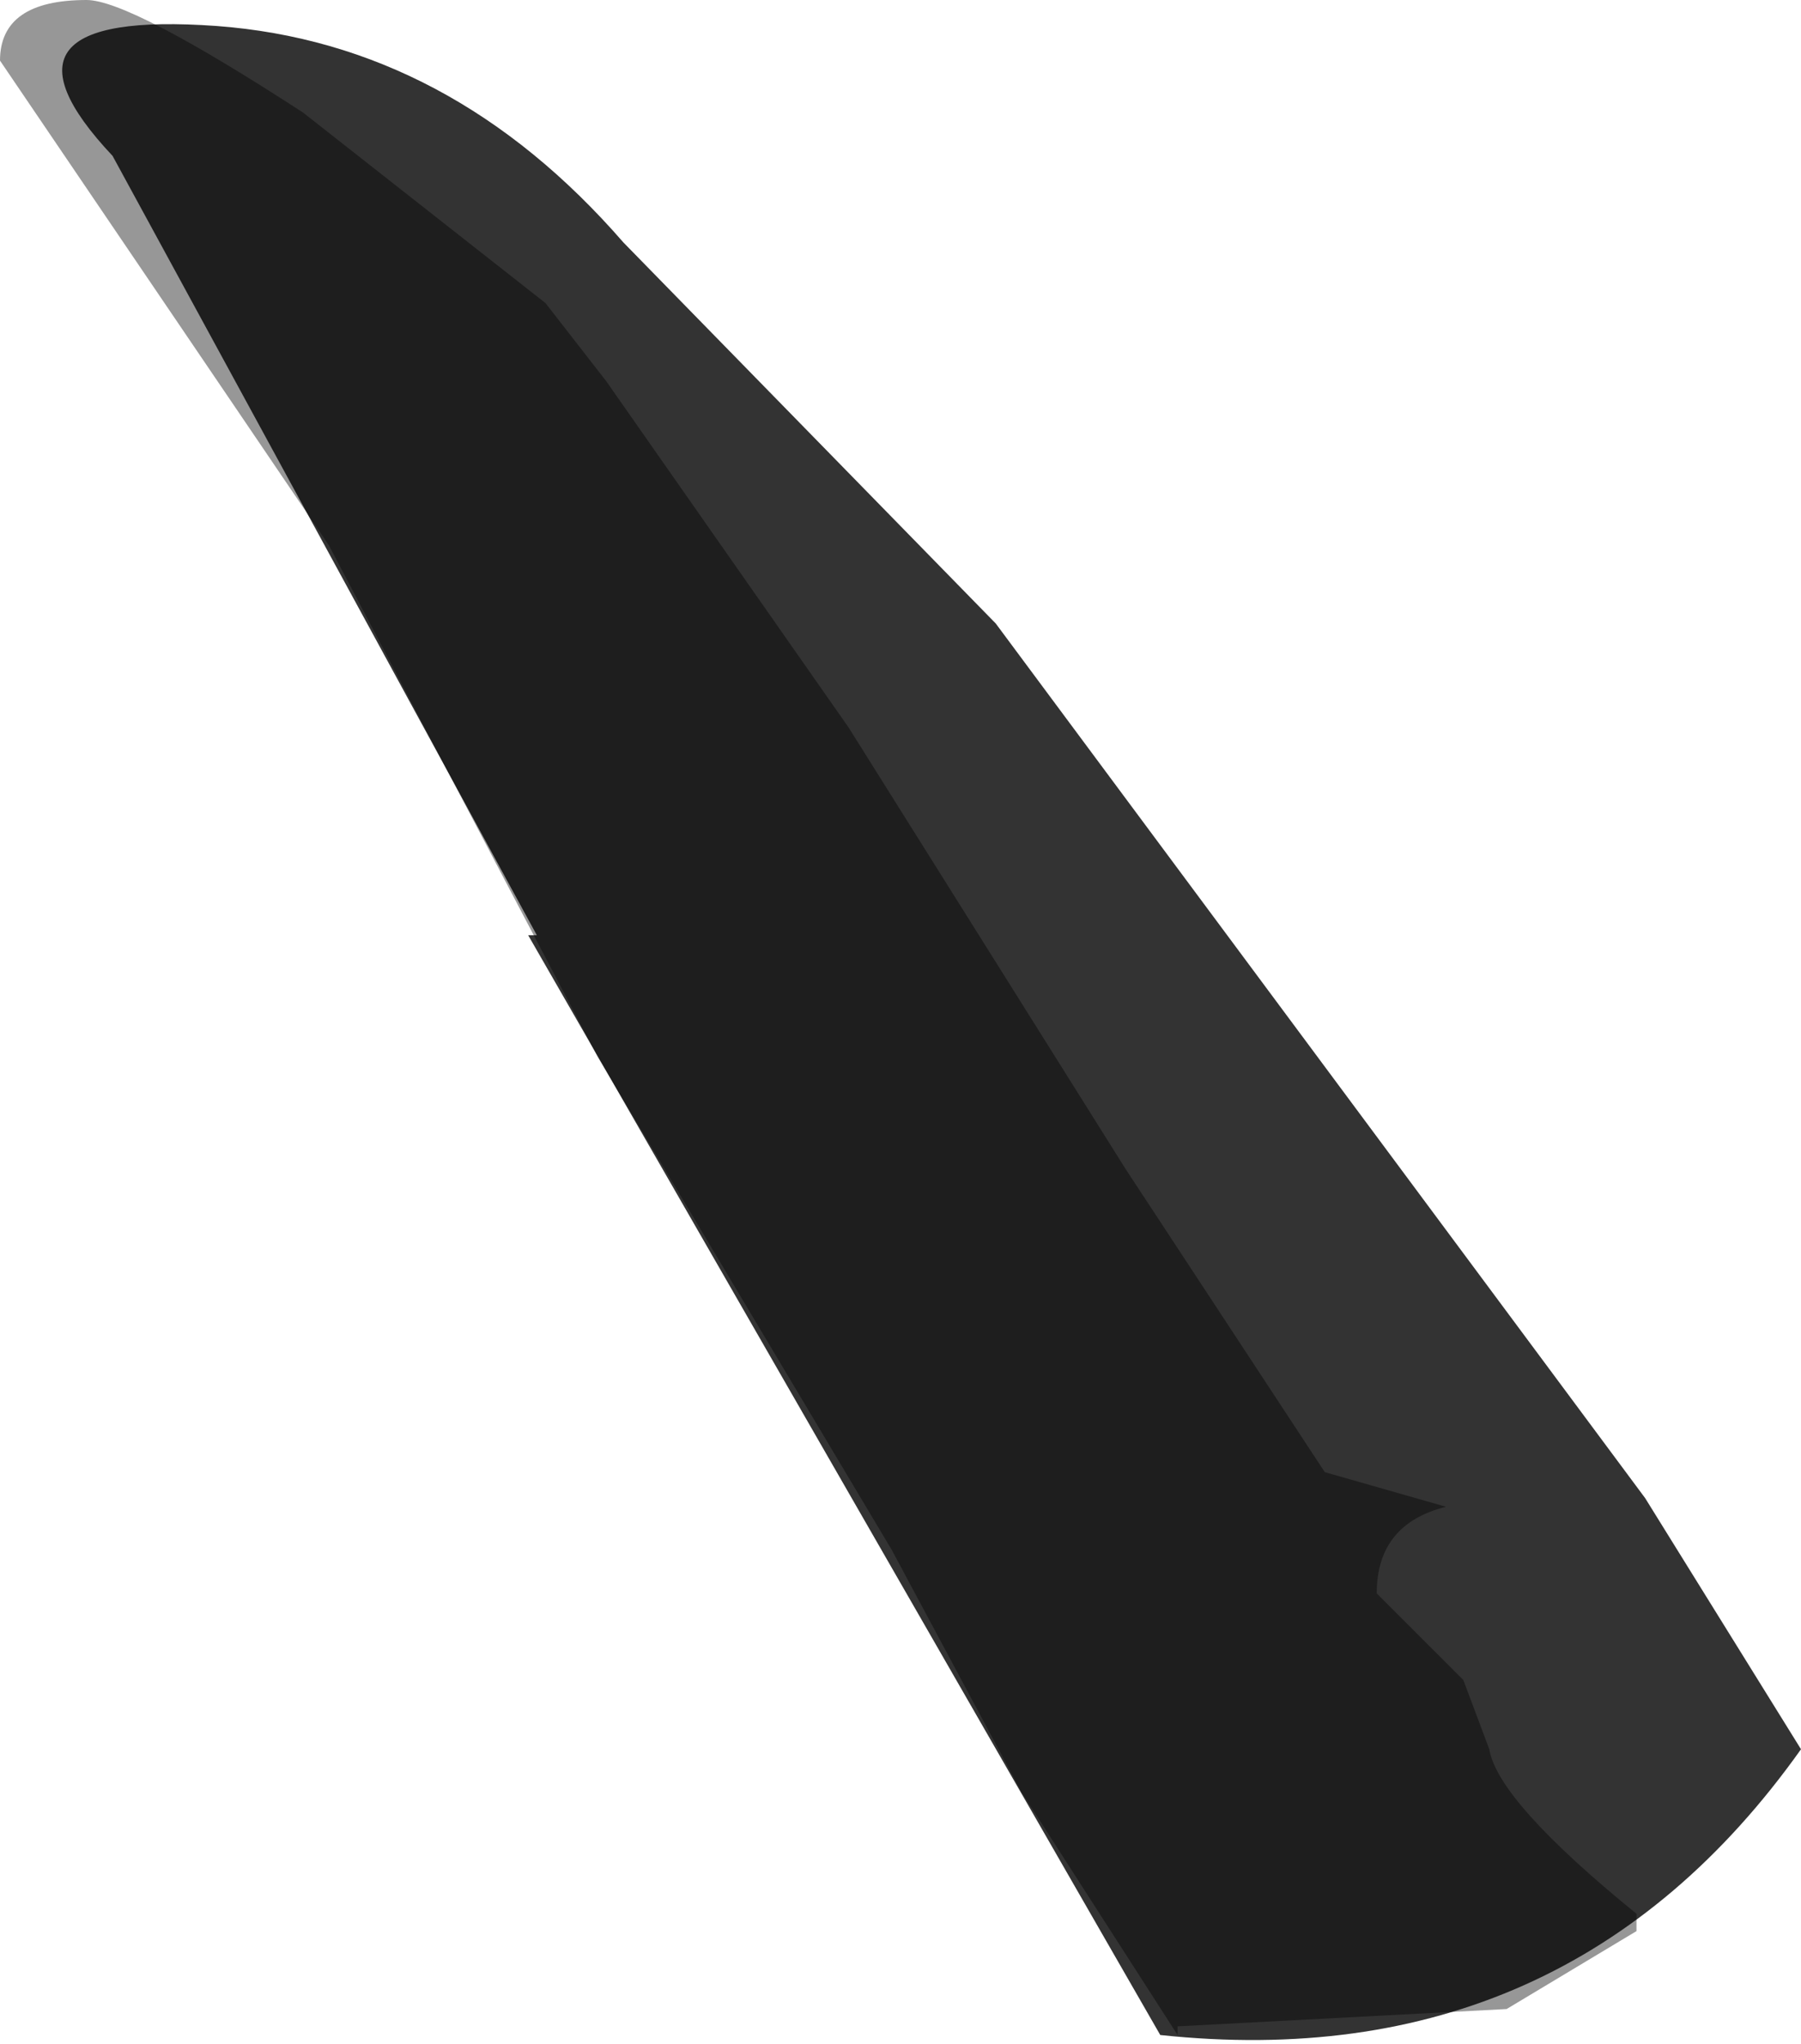<svg xmlns="http://www.w3.org/2000/svg" xmlns:ffdec="https://www.free-decompiler.com/flash" xmlns:xlink="http://www.w3.org/1999/xlink" ffdec:objectType="frame" width="10.4" height="11.8"><use ffdec:characterId="5" xlink:href="#a" width="10.4" height="11.8"/><defs><g id="a" fill-rule="evenodd"><path fill="#333" d="M6.7 11.75 3.05 5.4h.05L.65.9q-.8-.85.6-.75Q2.6.25 3.6 1.4l2.15 2.2L9.5 8.65l.9 1.45Q9.05 12 6.7 11.75"/><path fill-opacity=".408" d="m3.5 2.2 1.4 2 1.6 2.55L7.65 8.5l.7.2q-.4.1-.4.5l.2.2.3.3.15.4q.05.3.85.95v.1l-.75.45-1.9.1v.05l-.9-1.4-.75-1.4-1.7-2.85L1.9 3.15 0 .35Q0 0 .5 0q.25 0 1.25.65l1.4 1.1z"/></g></defs></svg>